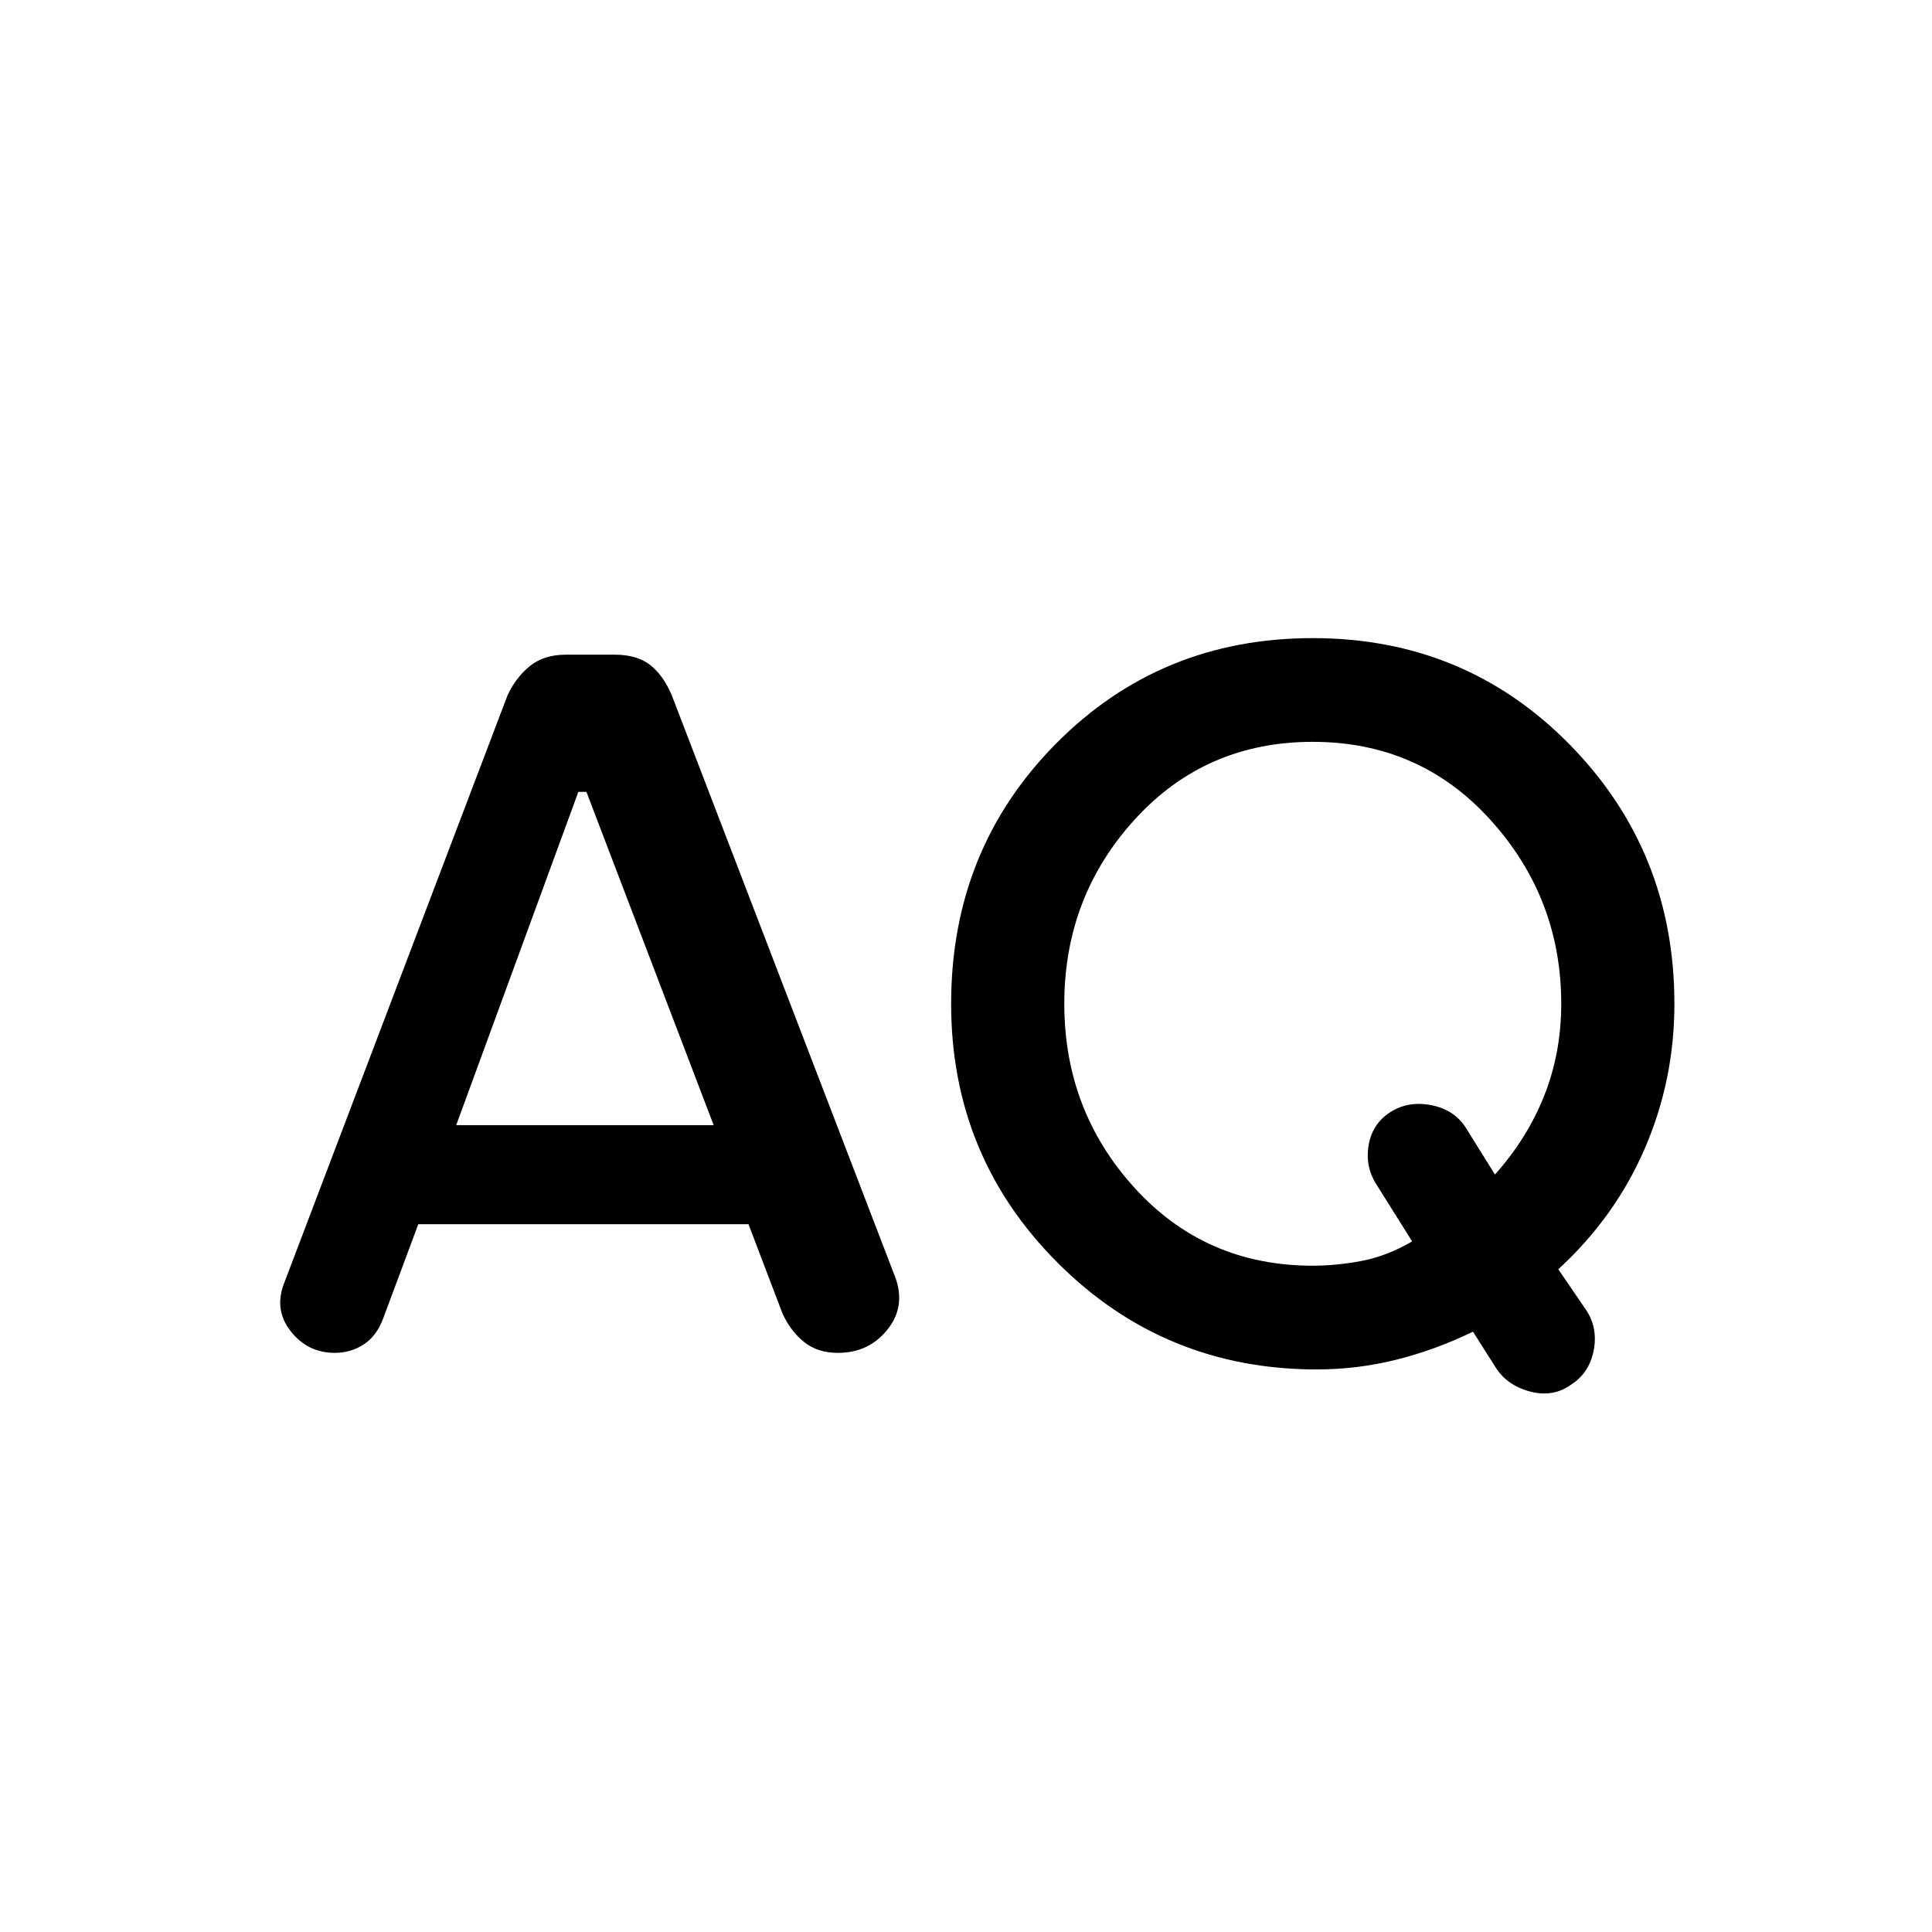 <svg xmlns="http://www.w3.org/2000/svg" height="24" viewBox="0 -960 960 960" width="24"><path d="M654.308-279.538q-75.769 0-128.731-52.962-52.962-52.961-52.962-128.731 0-76.538 51.962-129.115 51.962-52.577 127.731-52.577 75.769 0 127.731 52.961Q832-537 832-461.231q0 37.923-14.731 71.962-14.73 34.038-42.961 59.961l14.077 20.616q5.692 8.923 3.461 19.961-2.23 11.039-11.153 16.731-8.924 6.462-20.347 3.462-11.423-3-17.115-11.923l-11.308-17.847q-18.461 9-37.923 13.885-19.461 4.885-39.692 4.885Zm-446.462-72.154-17.461 46.846q-3.231 8.692-9.654 12.885-6.423 4.192-14.347 4.192-13.615 0-22.038-10.885-8.423-10.884-2.962-24.269l110.847-291.692q4.23-8.924 11.153-14.5 6.924-5.577 17.847-5.577h24.307q10.923 0 17.462 5.077 6.538 5.076 10.769 15l110.385 287.461q6.461 15.385-2.846 27.385-9.308 12-24.923 12-9.924 0-16.577-5.192-6.654-5.193-10.885-14.116l-17-44.615H207.846Zm444.462 20.615q11.769 0 24.307-2.385 12.539-2.384 25.077-9.692l-17.769-28.307q-5.692-8.924-3.846-19.577 1.846-10.654 10.769-16.347 8.923-5.692 20.346-3.461 11.424 2.231 17.116 11.154l14.538 23.307q16.077-18 24.5-39.269 8.423-21.269 8.423-45.577 0-52.461-35.115-91.307-35.115-38.847-88.346-38.847t-88.346 38.462q-35.116 38.461-35.116 91.692 0 53.231 35.116 91.693 35.115 38.461 88.346 38.461Zm-425.616-69.846h127.923l-63.23-165.615h-4l-60.693 165.615Z"/></svg>